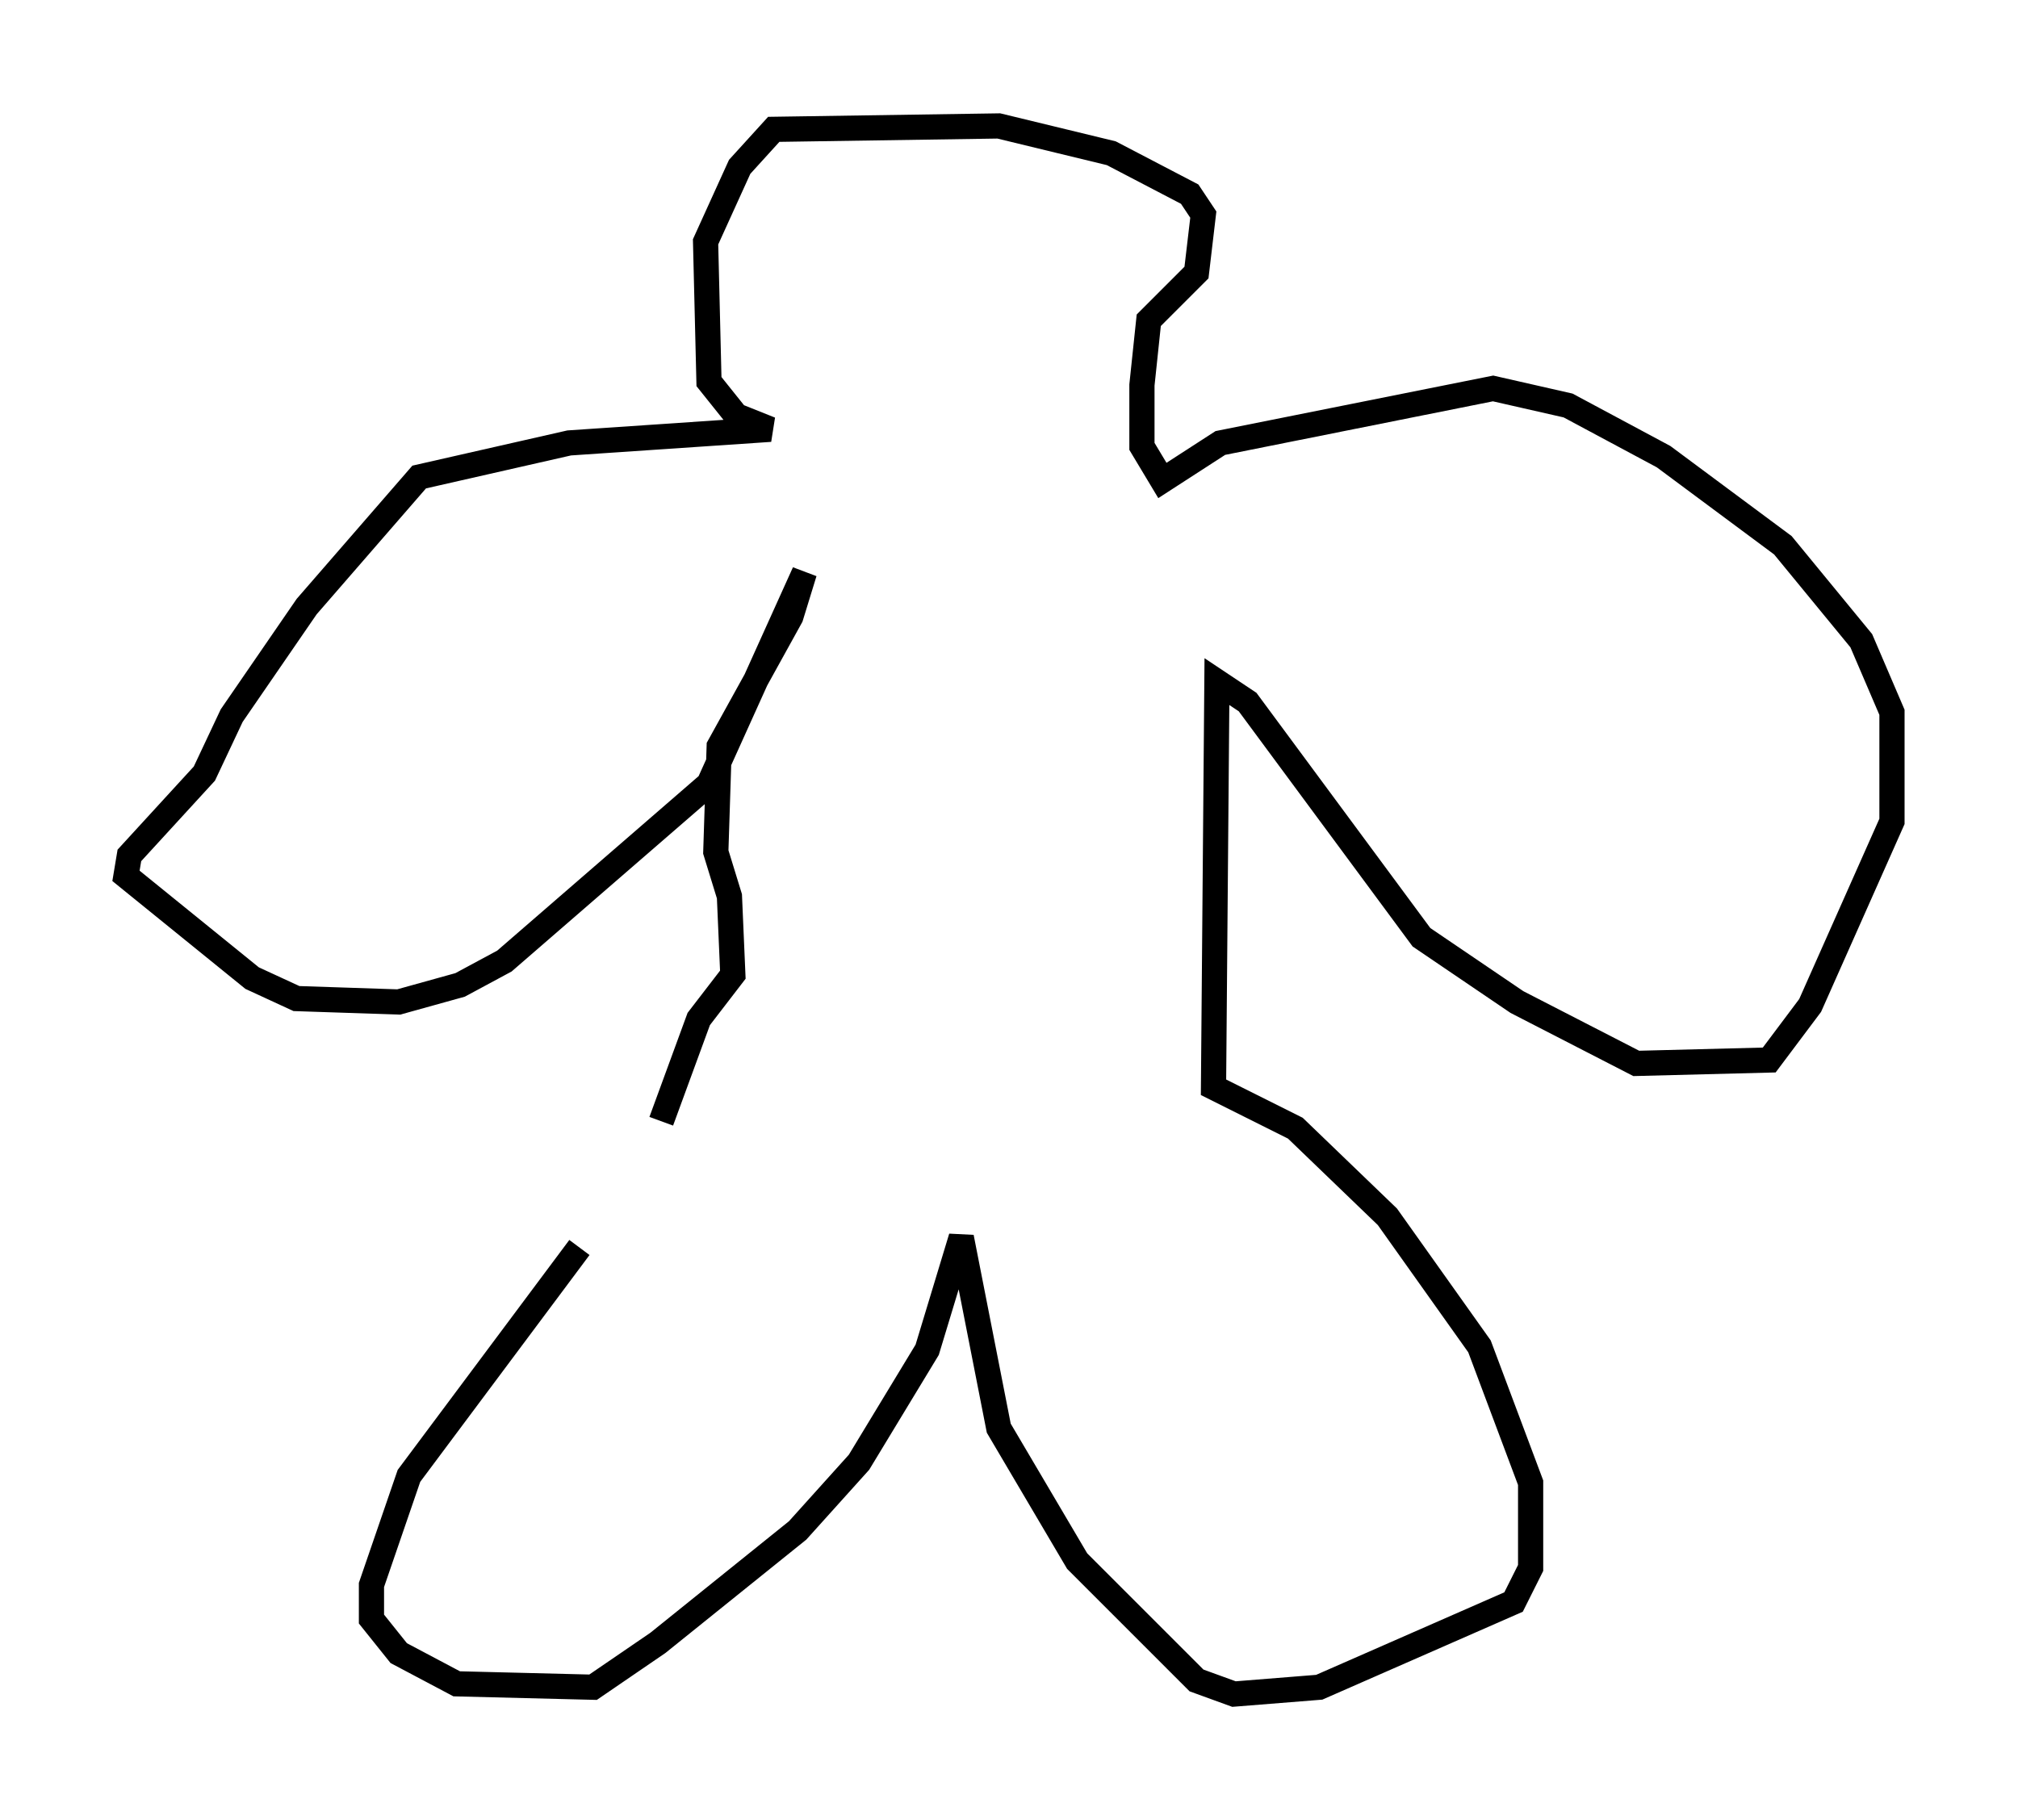 <?xml version="1.0" encoding="utf-8" ?>
<svg baseProfile="full" height="72.246" version="1.1" width="80.094" xmlns="http://www.w3.org/2000/svg" xmlns:ev="http://www.w3.org/2001/xml-events" xmlns:xlink="http://www.w3.org/1999/xlink"><defs /><rect fill="white" height="72.246" width="80.094" x="0" y="0" /><path d="M25.839, 47.489 m-2.842, 2.03 l-6.766, 9.066 -1.488, 4.33 l0.0, 1.353 1.083, 1.353 l2.3, 1.218 5.413, 0.135 l2.571, -1.759 5.548, -4.465 l2.436, -2.706 2.706, -4.465 l1.353, -4.465 1.488, 7.578 l3.112, 5.277 4.736, 4.736 l1.488, 0.541 3.383, -0.271 l7.713, -3.383 0.677, -1.353 l0.0, -3.383 -2.03, -5.413 l-3.654, -5.142 -3.654, -3.518 l-3.248, -1.624 0.135, -16.103 l1.218, 0.812 6.901, 9.337 l3.789, 2.571 4.736, 2.436 l5.277, -0.135 1.624, -2.165 l3.248, -7.307 0.0, -4.33 l-1.218, -2.842 -3.112, -3.789 l-4.736, -3.518 -3.789, -2.03 l-2.977, -0.677 -10.825, 2.165 l-2.3, 1.488 -0.812, -1.353 l0.0, -2.436 0.271, -2.571 l1.894, -1.894 0.271, -2.3 l-0.541, -0.812 -3.112, -1.624 l-4.465, -1.083 -8.931, 0.135 l-1.353, 1.488 -1.353, 2.977 l0.135, 5.548 1.083, 1.353 l1.353, 0.541 -7.984, 0.541 l-5.954, 1.353 -4.465, 5.142 l-2.977, 4.33 -1.083, 2.3 l-2.977, 3.248 -0.135, 0.812 l5.007, 4.059 1.759, 0.812 l4.059, 0.135 2.436, -0.677 l1.759, -0.947 8.119, -7.036 l3.789, -8.39 -0.541, 1.759 l-2.842, 5.142 -0.135, 4.195 l0.541, 1.759 0.135, 3.112 l-1.353, 1.759 -1.488, 4.059 " fill="none" stroke="black" stroke-width="1" /></svg>